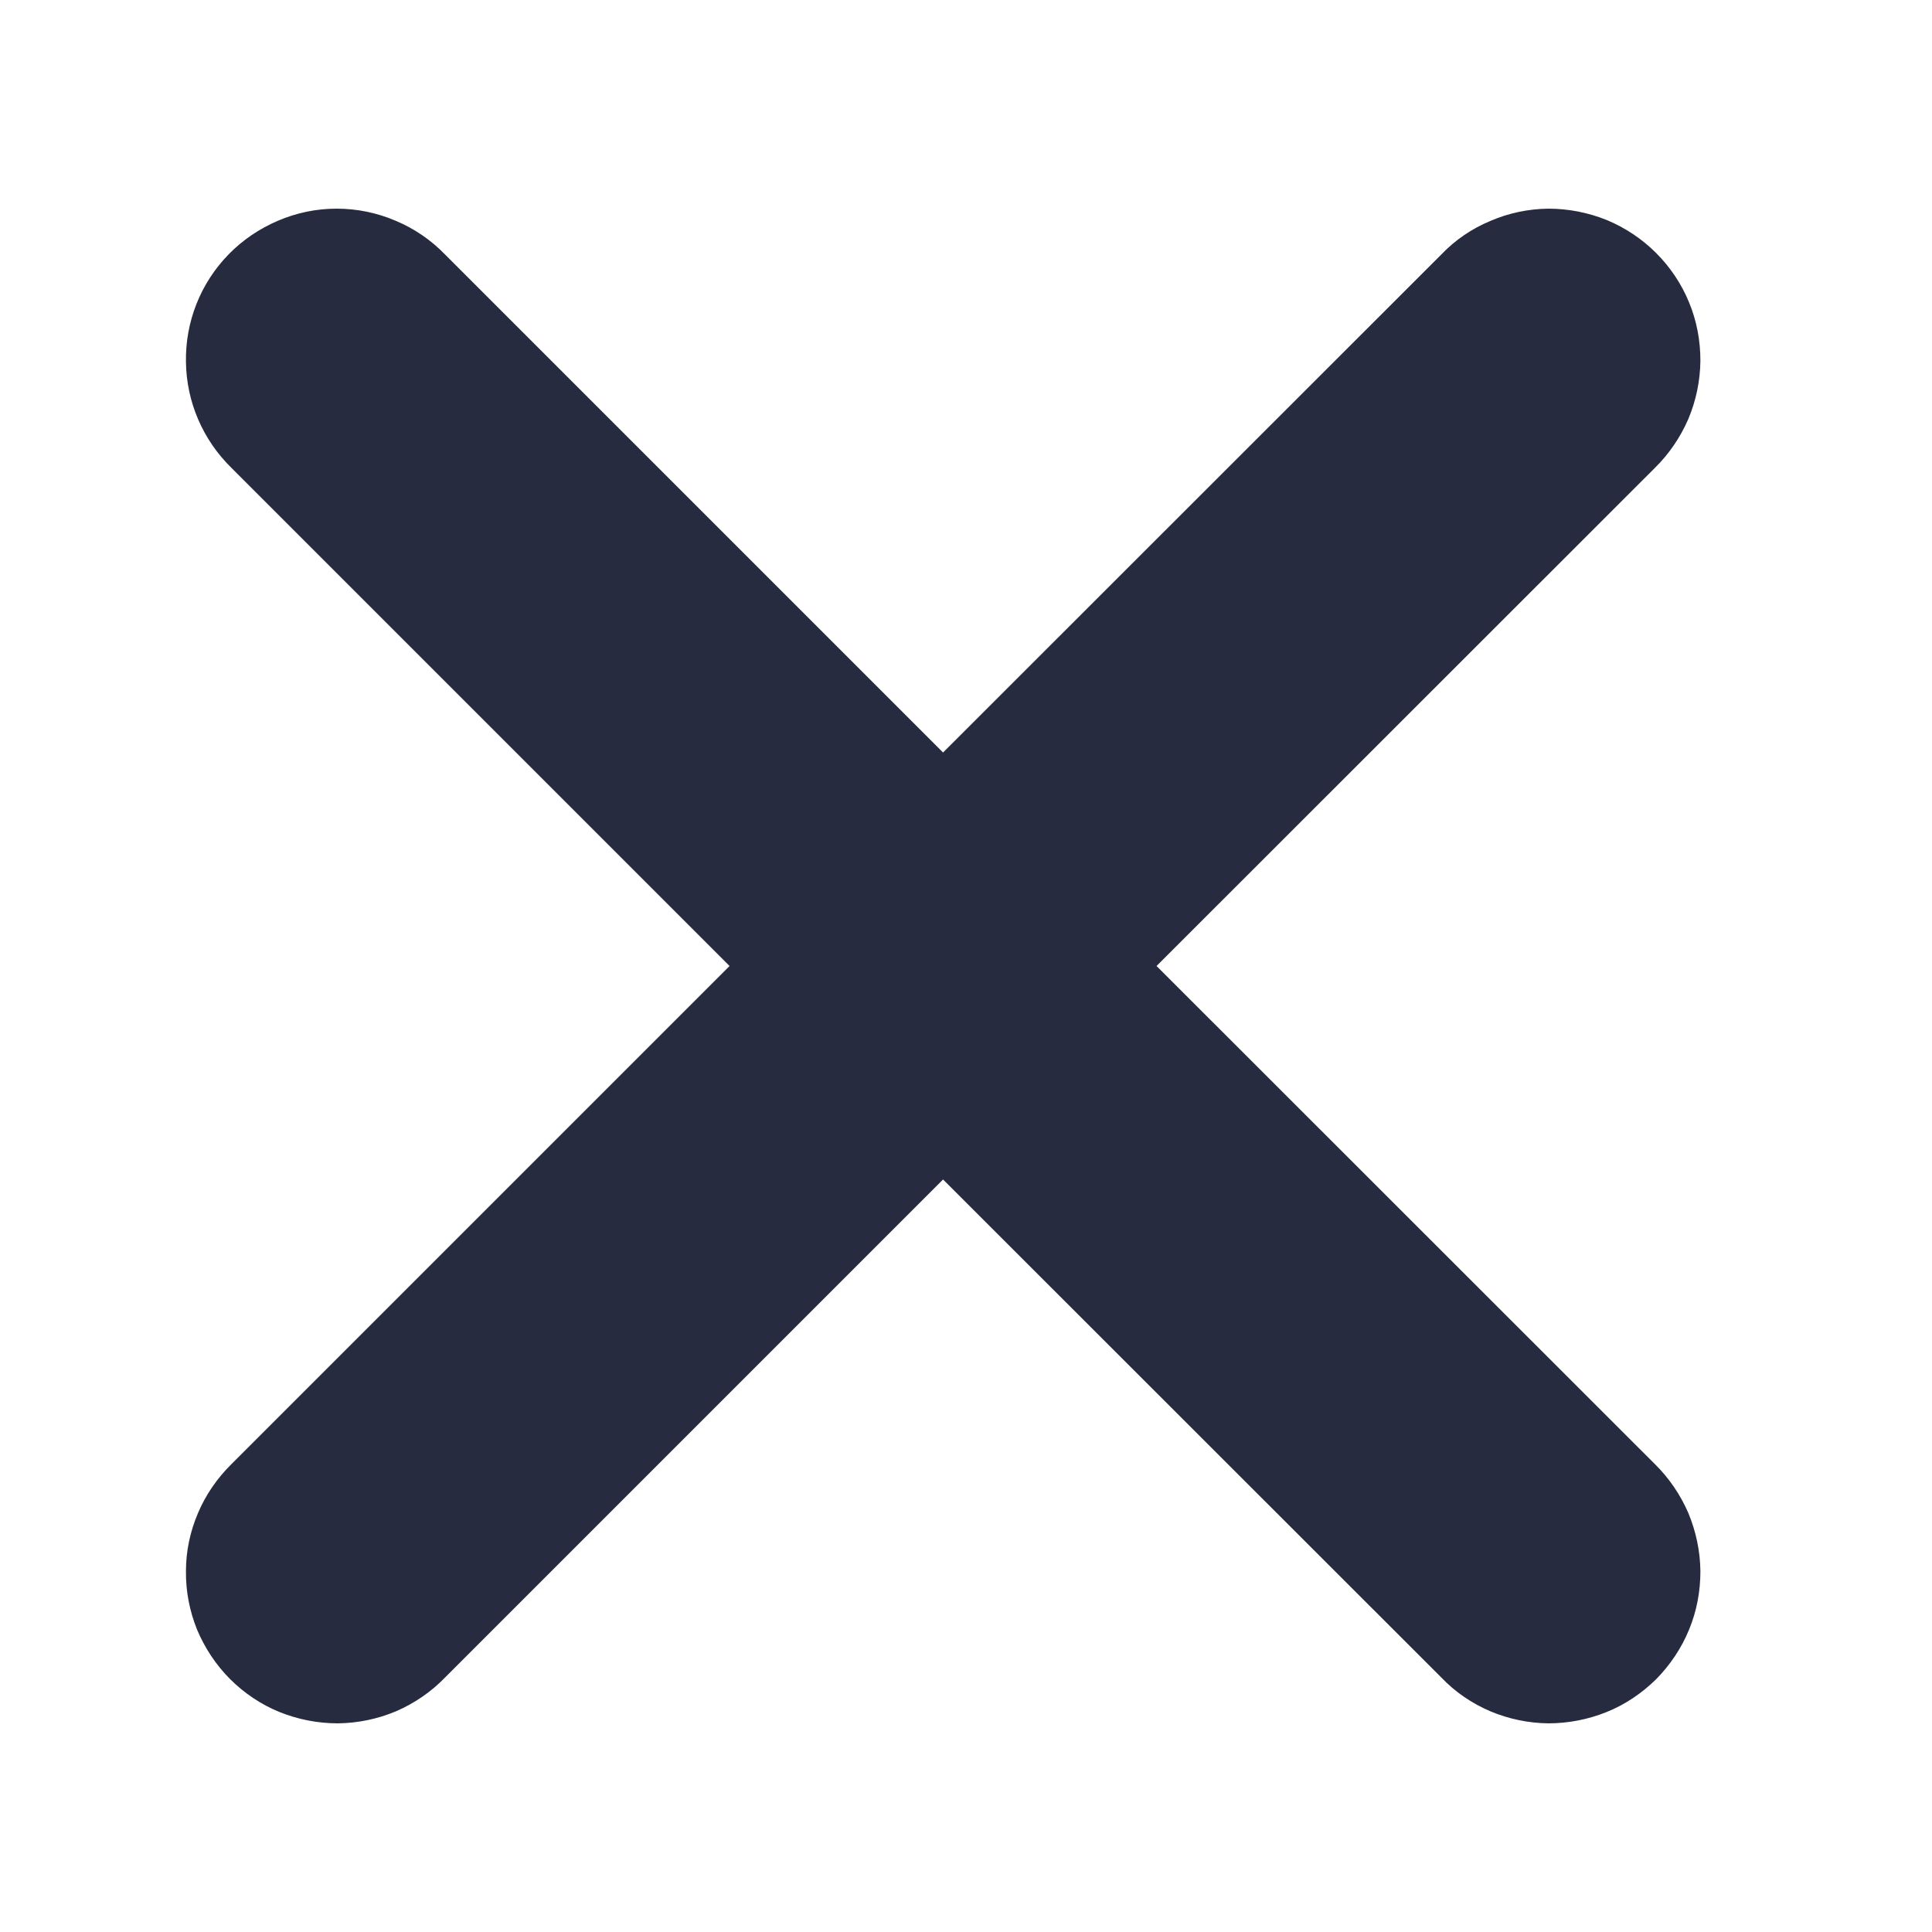 <svg width="8" height="8" viewBox="0 0 8 8" fill="none" xmlns="http://www.w3.org/2000/svg">
<path d="M0.946 1.054C0.83 1.173 0.767 1.333 0.77 1.499C0.772 1.664 0.84 1.822 0.959 1.938L3.021 4L0.959 6.062C0.9 6.12 0.852 6.189 0.82 6.265C0.787 6.342 0.77 6.423 0.77 6.506C0.769 6.589 0.785 6.671 0.816 6.748C0.848 6.824 0.894 6.894 0.953 6.953C1.011 7.011 1.081 7.058 1.157 7.089C1.234 7.12 1.316 7.136 1.399 7.136C1.482 7.135 1.564 7.118 1.64 7.086C1.716 7.053 1.785 7.006 1.843 6.946L3.905 4.884L5.968 6.946C6.025 7.006 6.094 7.053 6.171 7.086C6.247 7.118 6.329 7.135 6.411 7.136C6.494 7.136 6.576 7.12 6.653 7.089C6.73 7.058 6.799 7.011 6.858 6.953C6.916 6.894 6.963 6.824 6.994 6.748C7.026 6.671 7.041 6.589 7.041 6.506C7.04 6.423 7.023 6.342 6.991 6.265C6.958 6.189 6.911 6.12 6.852 6.062L4.789 4L6.852 1.938C6.911 1.88 6.958 1.811 6.991 1.735C7.023 1.659 7.04 1.577 7.041 1.494C7.041 1.411 7.026 1.329 6.994 1.252C6.963 1.176 6.916 1.106 6.858 1.048C6.799 0.989 6.73 0.943 6.653 0.911C6.576 0.88 6.494 0.864 6.411 0.864C6.329 0.865 6.247 0.882 6.171 0.915C6.094 0.947 6.025 0.994 5.968 1.054L3.905 3.116L1.843 1.054C1.785 0.994 1.715 0.946 1.638 0.914C1.561 0.881 1.478 0.864 1.394 0.864C1.31 0.864 1.228 0.881 1.151 0.914C1.074 0.947 1.004 0.994 0.946 1.054Z" fill="#262B3F"/>
</svg>
